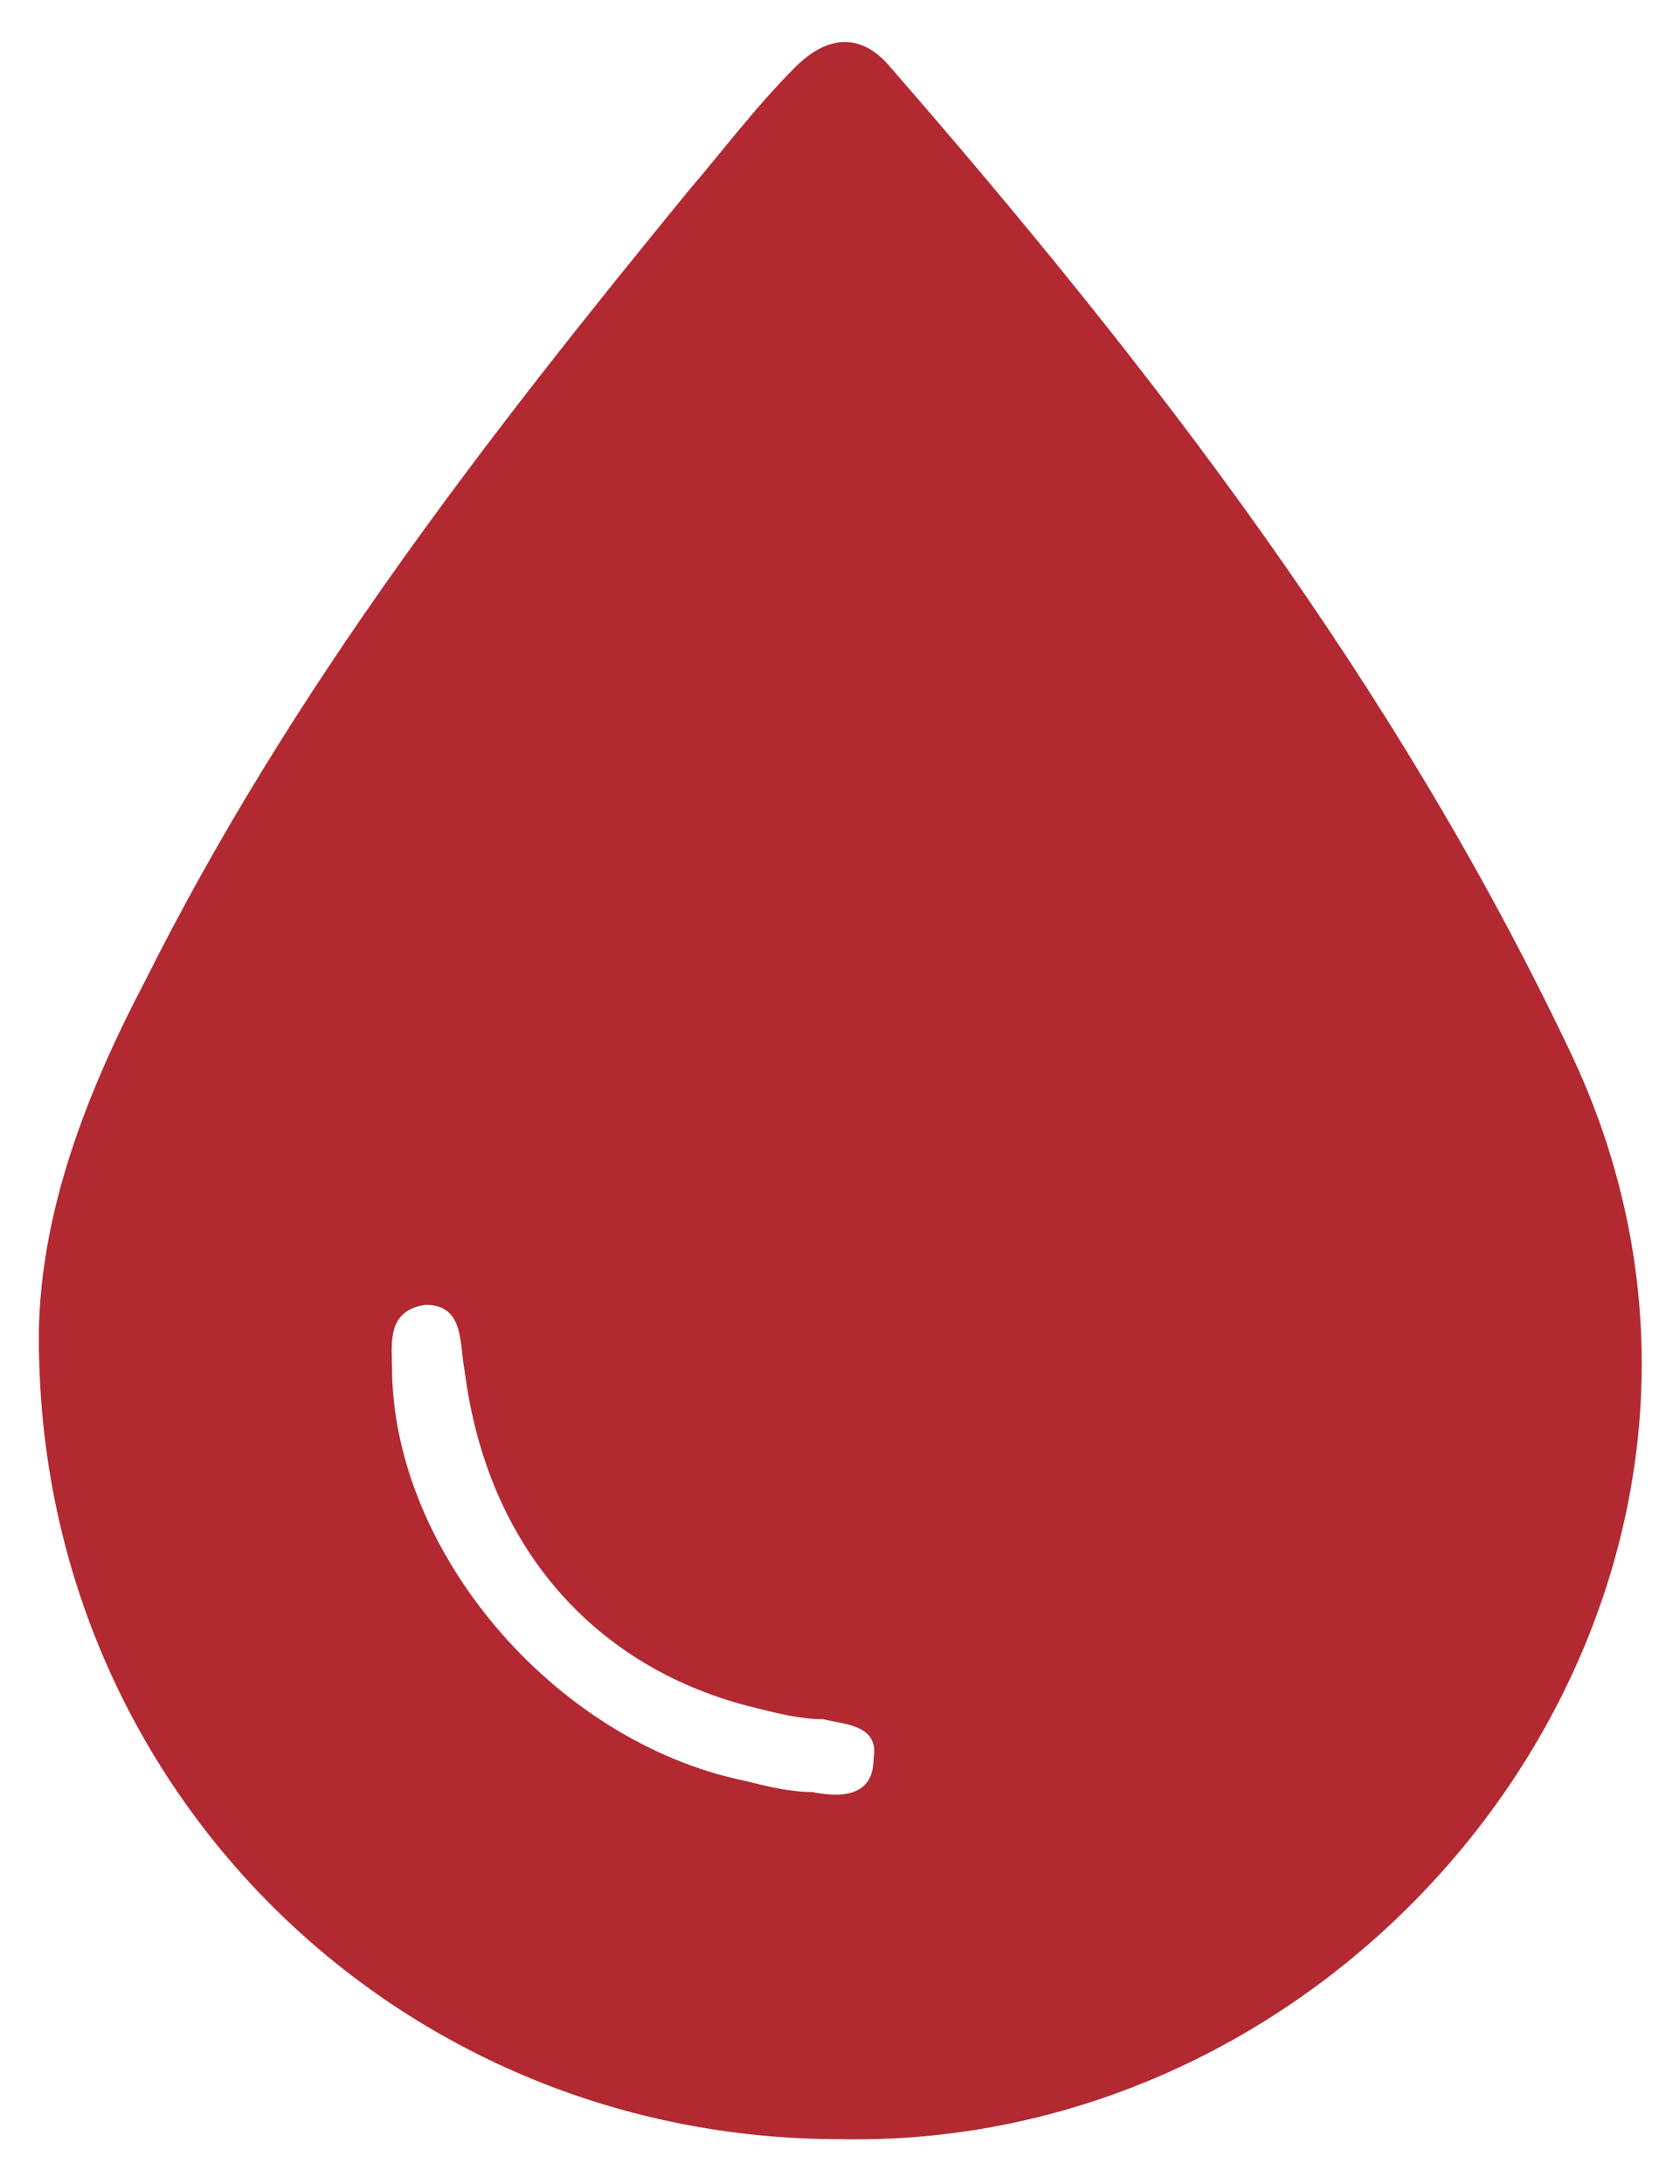 <?xml version="1.0" encoding="utf-8"?>
<!-- Generator: Adobe Illustrator 22.1.0, SVG Export Plug-In . SVG Version: 6.00 Build 0)  -->
<svg version="1.1" id="Layer_1" xmlns="http://www.w3.org/2000/svg" xmlns:xlink="http://www.w3.org/1999/xlink" x="0px" y="0px"
	 viewBox="0 0 30 39" style="enable-background:new 0 0 30 39;" xml:space="preserve">
<style type="text/css">
	.st0{opacity:0.9;}
	.st1{fill:#AB121C;}
</style>
<g id="fM6iZL_1_" class="st0">
	<g>
		<g>
			<path class="st1" d="M15,38.2c-7.8,0-14.1-6.1-14.3-13.9c-0.1-2.4,0.8-4.7,1.9-6.8c2.6-5.2,6.1-9.7,9.7-14.1
				c0.6-0.7,1.2-1.5,1.9-2.2c0.6-0.6,1.2-0.6,1.7,0c4.7,5.4,9,11,12.1,17.5C32.5,28,24.8,38.4,15,38.2z M7,24.4
				c0,3.3,2.9,6.7,6.3,7.4c0.4,0.1,0.8,0.2,1.2,0.2c0.5,0.1,1.1,0.1,1.1-0.6c0.1-0.6-0.5-0.6-0.9-0.7c-0.4,0-0.8-0.1-1.2-0.2
				c-2.9-0.7-4.8-2.9-5.2-6c-0.1-0.5,0-1.2-0.7-1.2C6.9,23.4,7,24,7,24.4z"/>
		</g>
	</g>
</g>
</svg>
